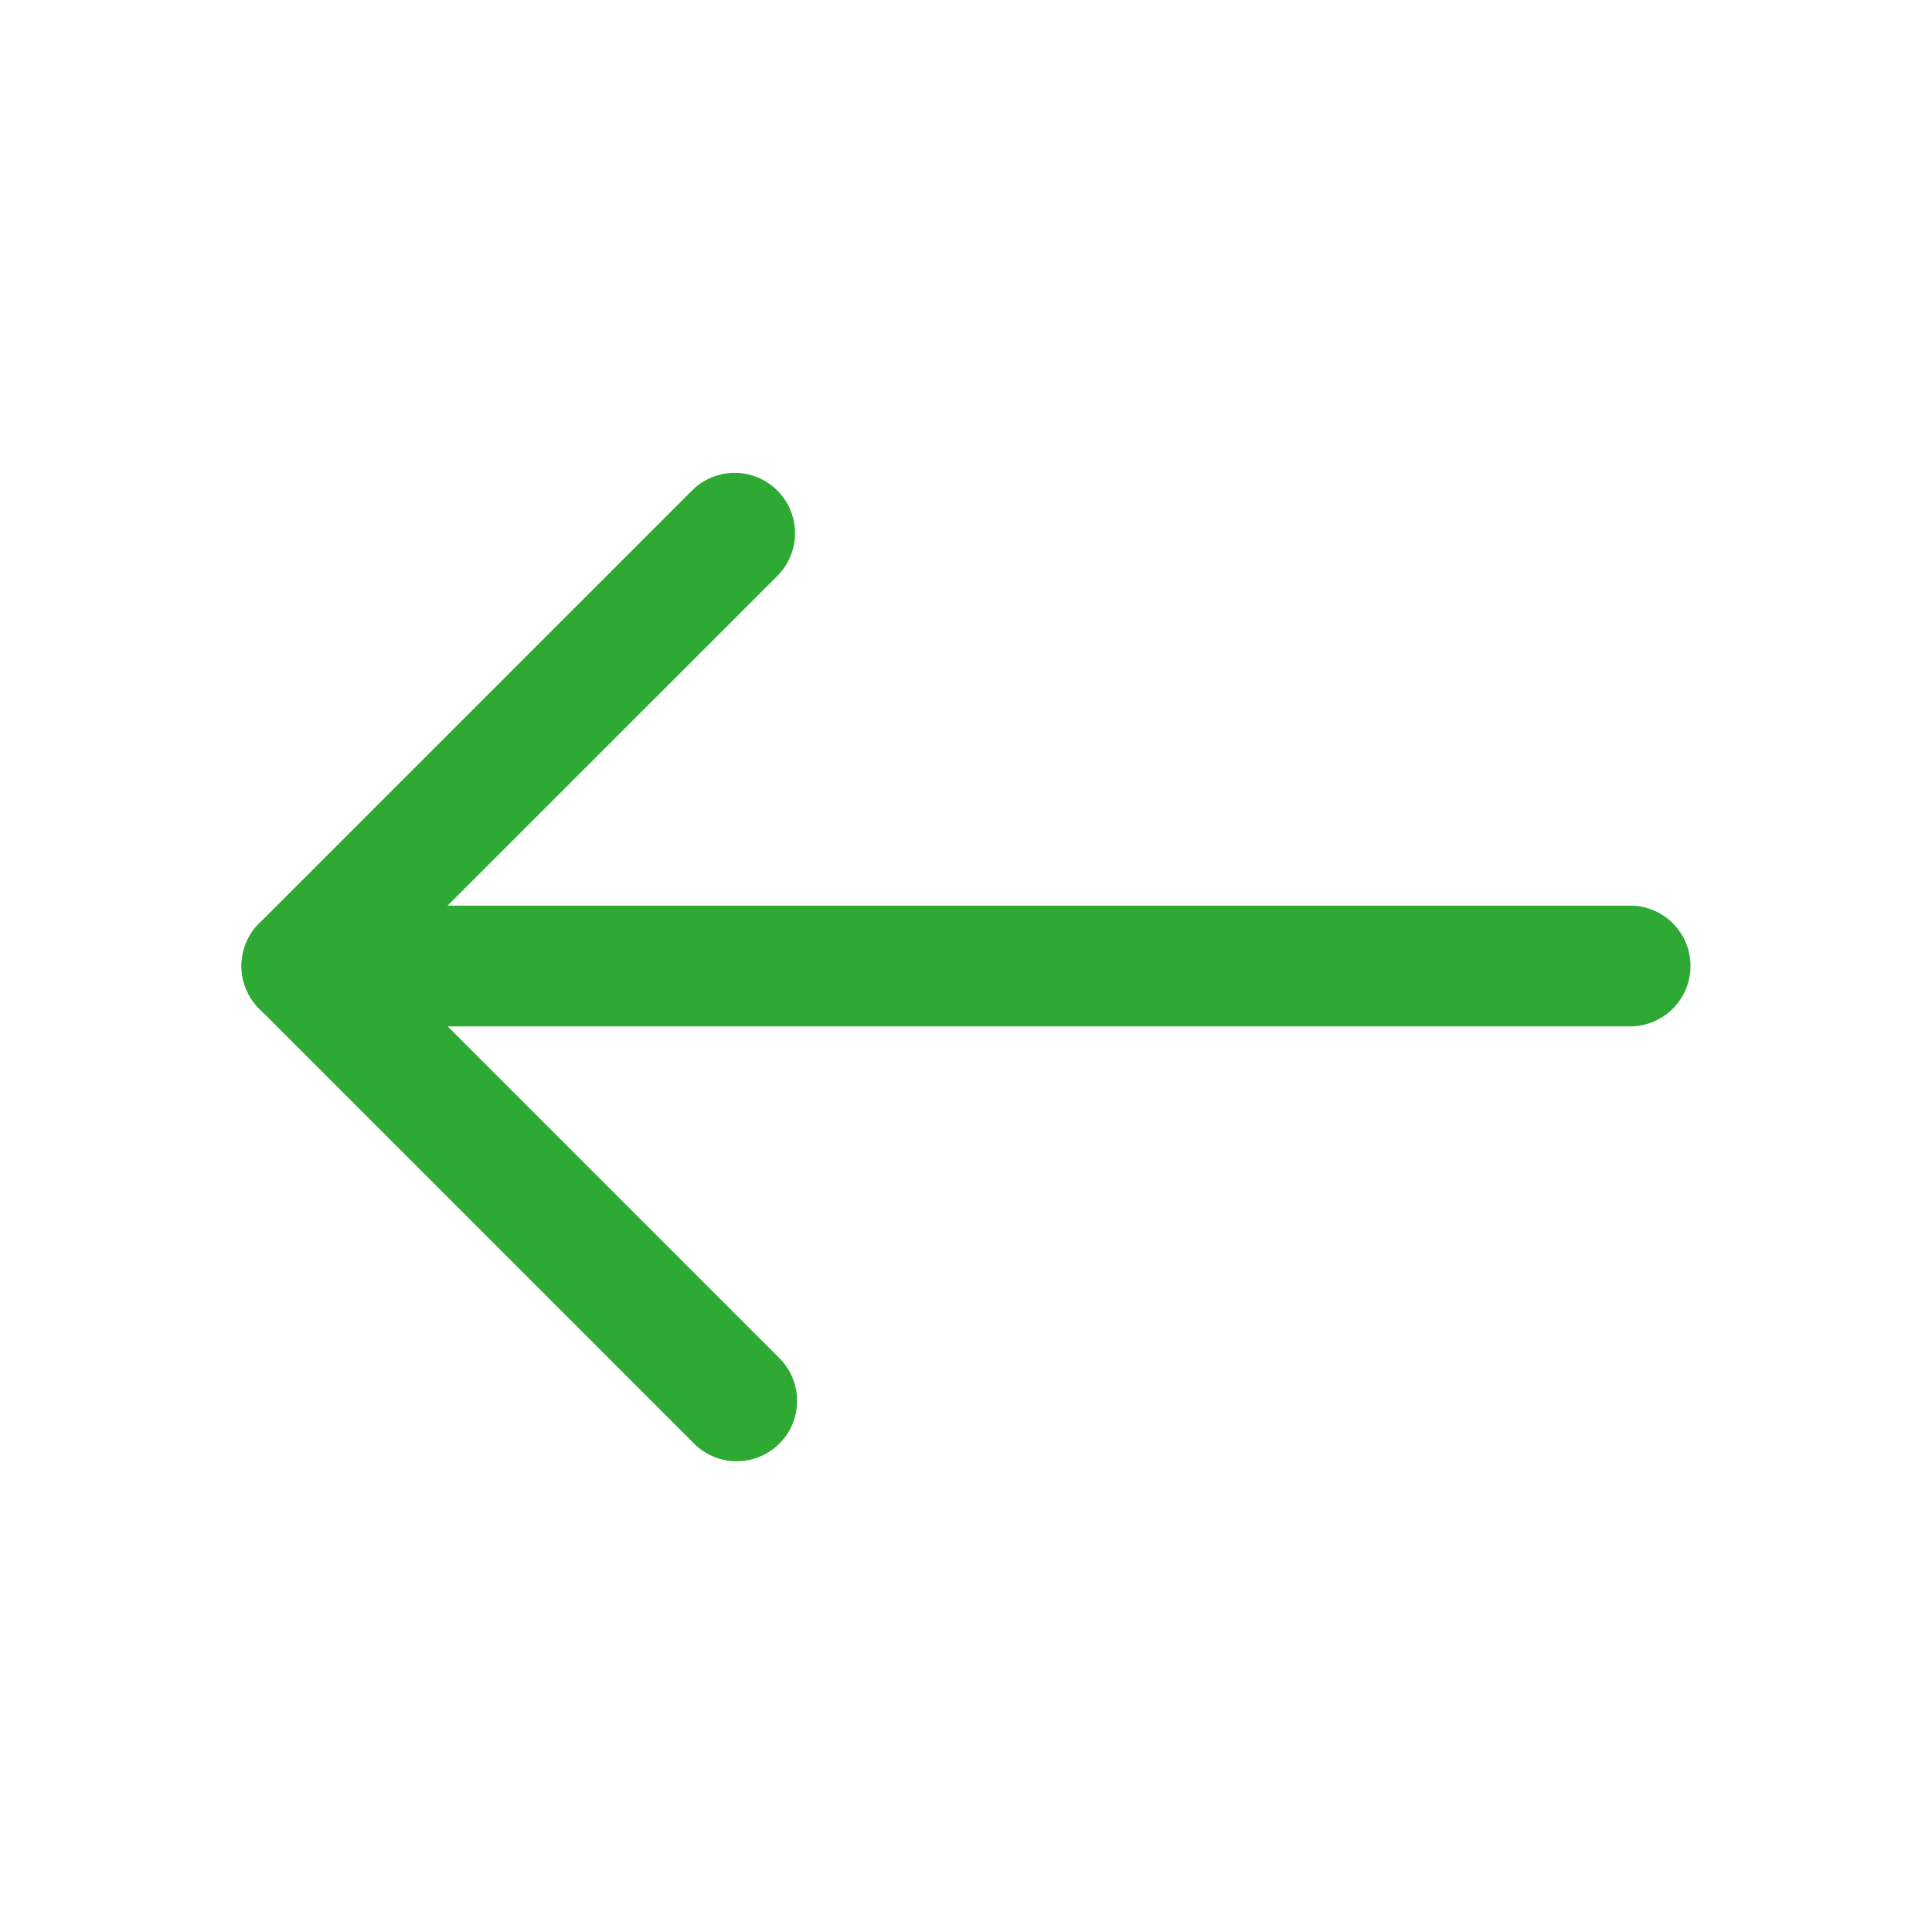 <svg xmlns="http://www.w3.org/2000/svg" width="92.796" height="92.796"><defs><style>.a{fill:#2eaa34}</style></defs><path class="a" d="M78.297 49.298a2.9 2.9 0 000-5.8H14.499a2.9 2.9 0 100 5.8z"/><path class="a" d="M33.286 69.285a2.9 2.9 0 104.1-4.1L18.6 46.395l18.786-18.783a2.9 2.9 0 00-4.1-4.1l-20.82 20.819-.017.017a2.9 2.9 0 000 4.1l20.836 20.837z"/><path fill="none" d="M0 0h92.796v92.796H0z"/></svg>